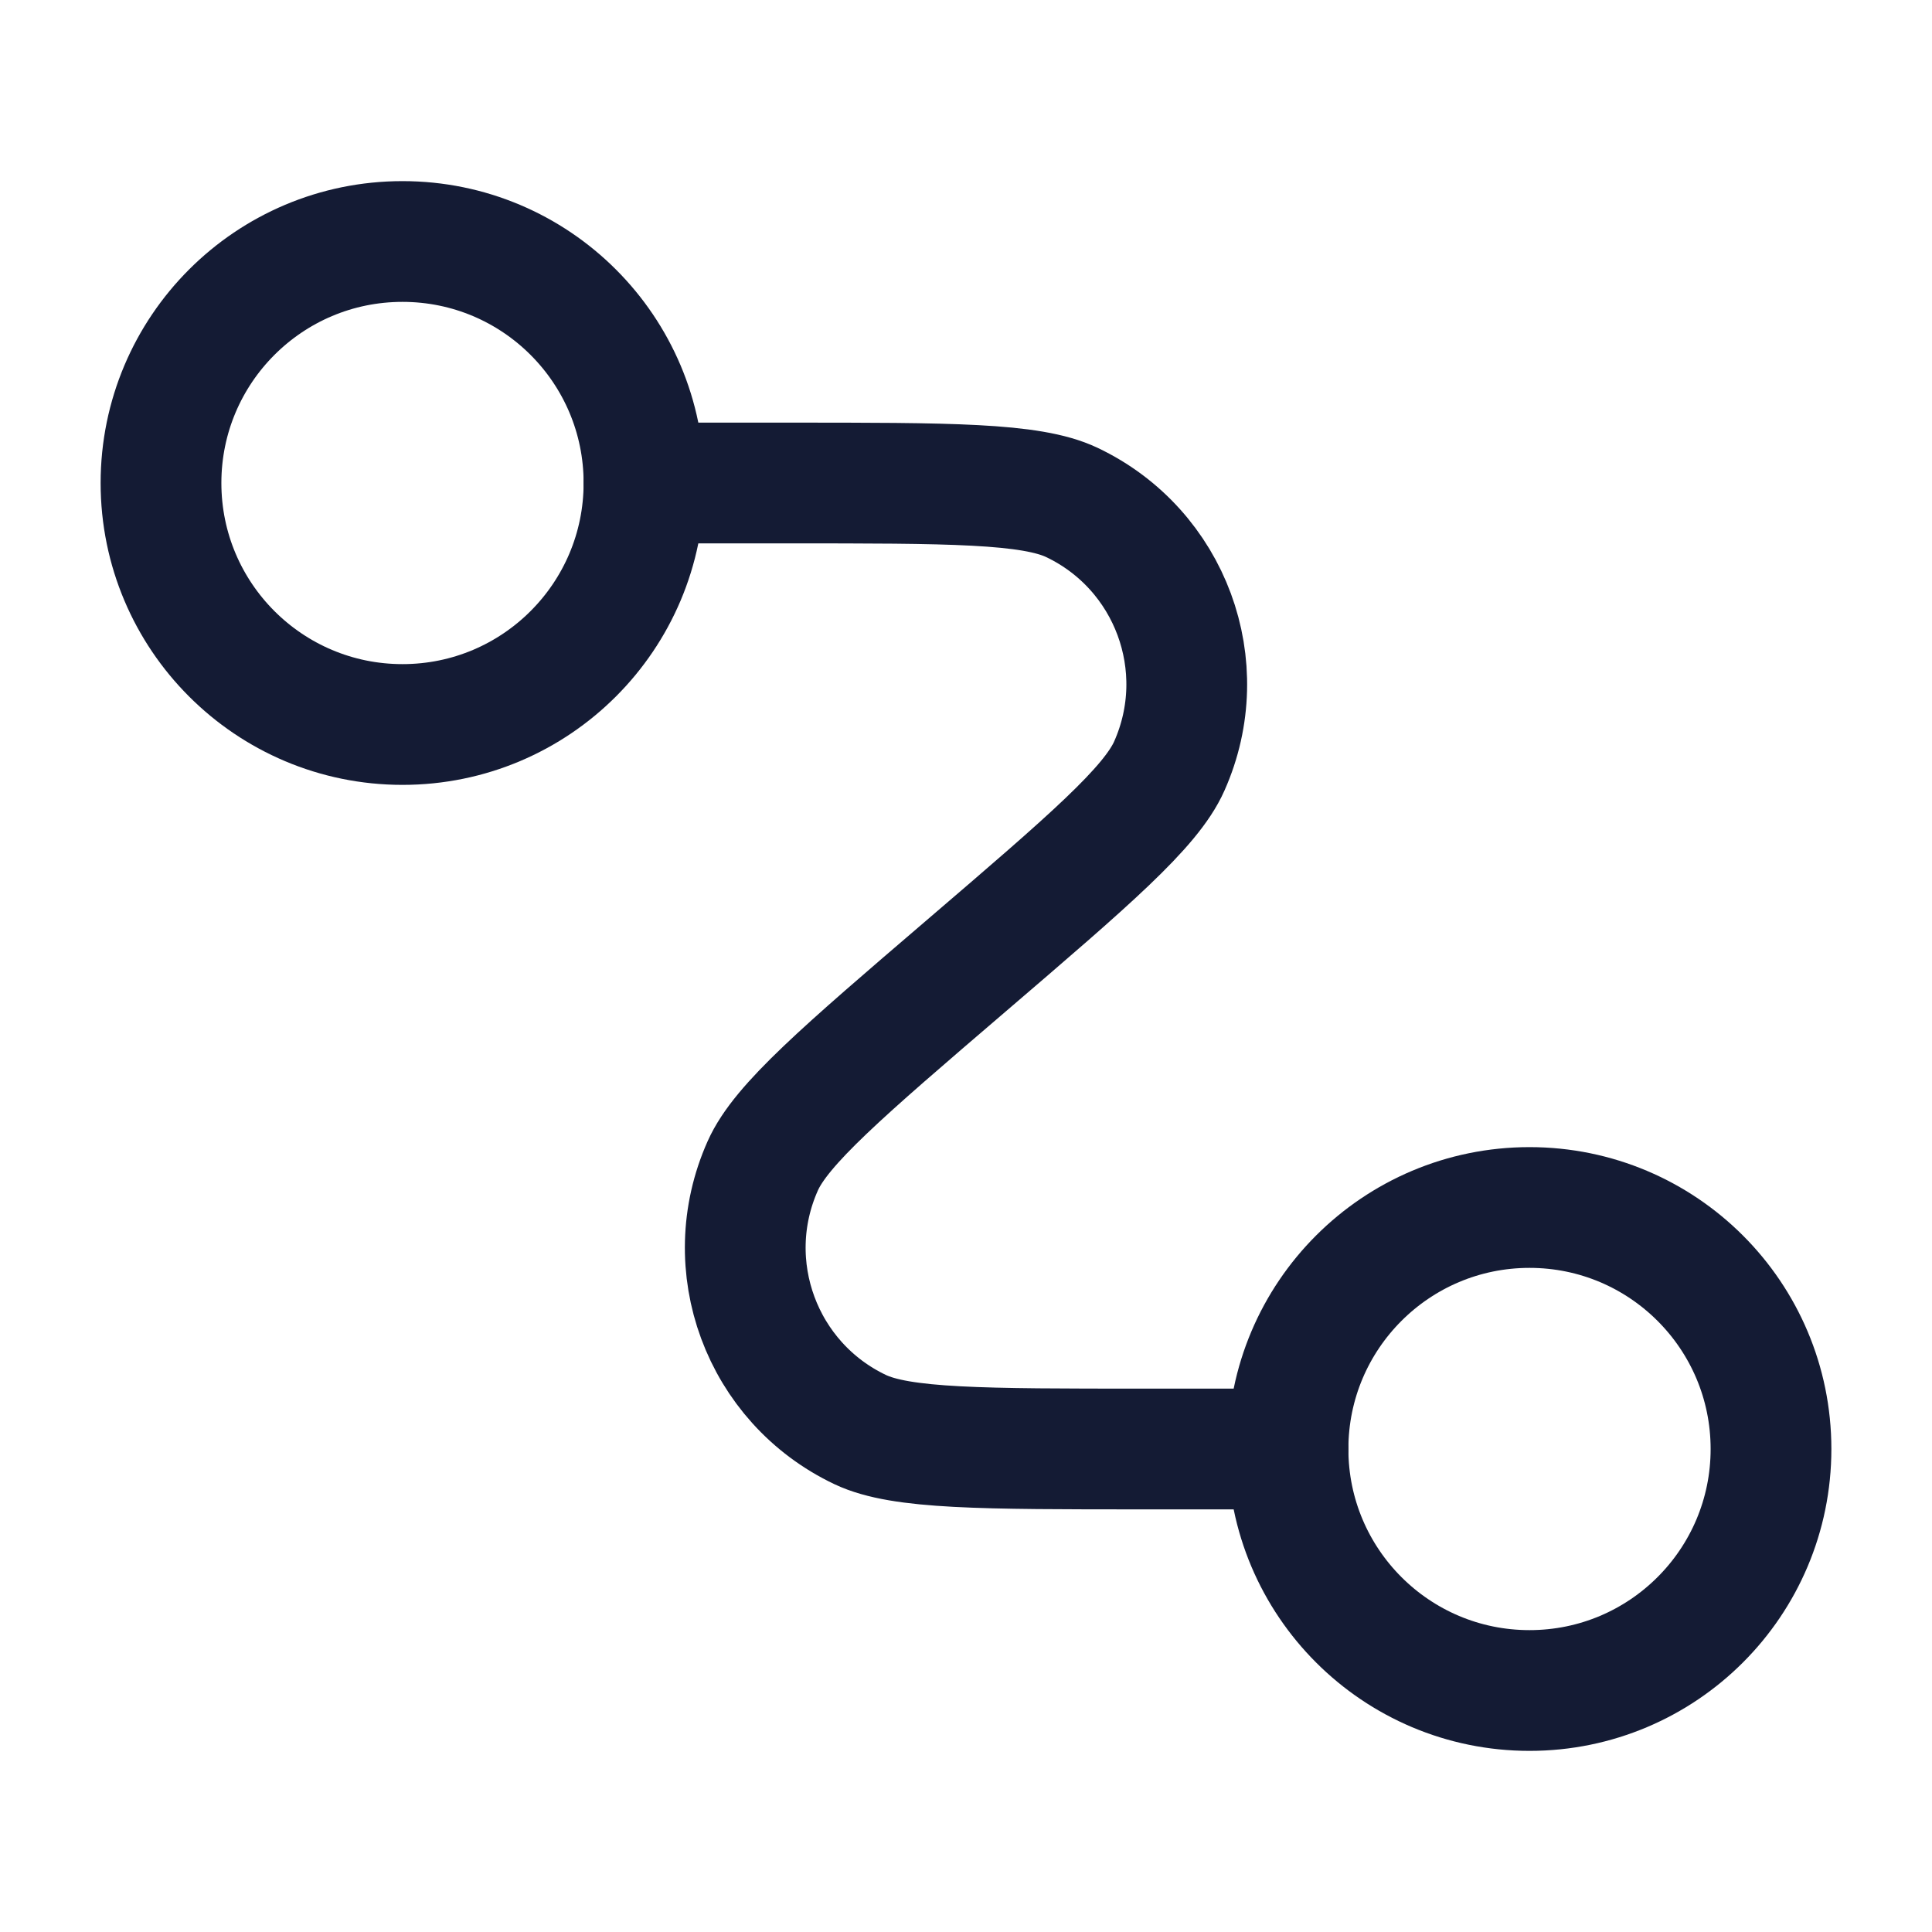 <svg width="24" height="24" viewBox="0 0 24 24" fill="none" xmlns="http://www.w3.org/2000/svg">
<path d="M8 6H9.78C11.797 6 12.805 6 13.314 6.241C14.54 6.823 15.078 8.277 14.525 9.517C14.296 10.032 13.531 10.688 12 12C10.469 13.312 9.704 13.968 9.475 14.483C8.922 15.723 9.46 17.177 10.686 17.759C11.195 18 12.203 18 14.22 18H16" stroke="#141B34" stroke-width="1.5" stroke-linecap="round" stroke-linejoin="round"/>
<path d="M8 6C8 7.657 6.657 9 5 9C3.343 9 2 7.657 2 6C2 4.343 3.343 3 5 3C6.657 3 8 4.343 8 6Z" stroke="#141B34" stroke-width="1.5" stroke-linejoin="round"/>
<path d="M22 18C22 19.657 20.657 21 19 21C17.343 21 16 19.657 16 18C16 16.343 17.343 15 19 15C20.657 15 22 16.343 22 18Z" stroke="#141B34" stroke-width="1.5" stroke-linejoin="round"/>
</svg>
